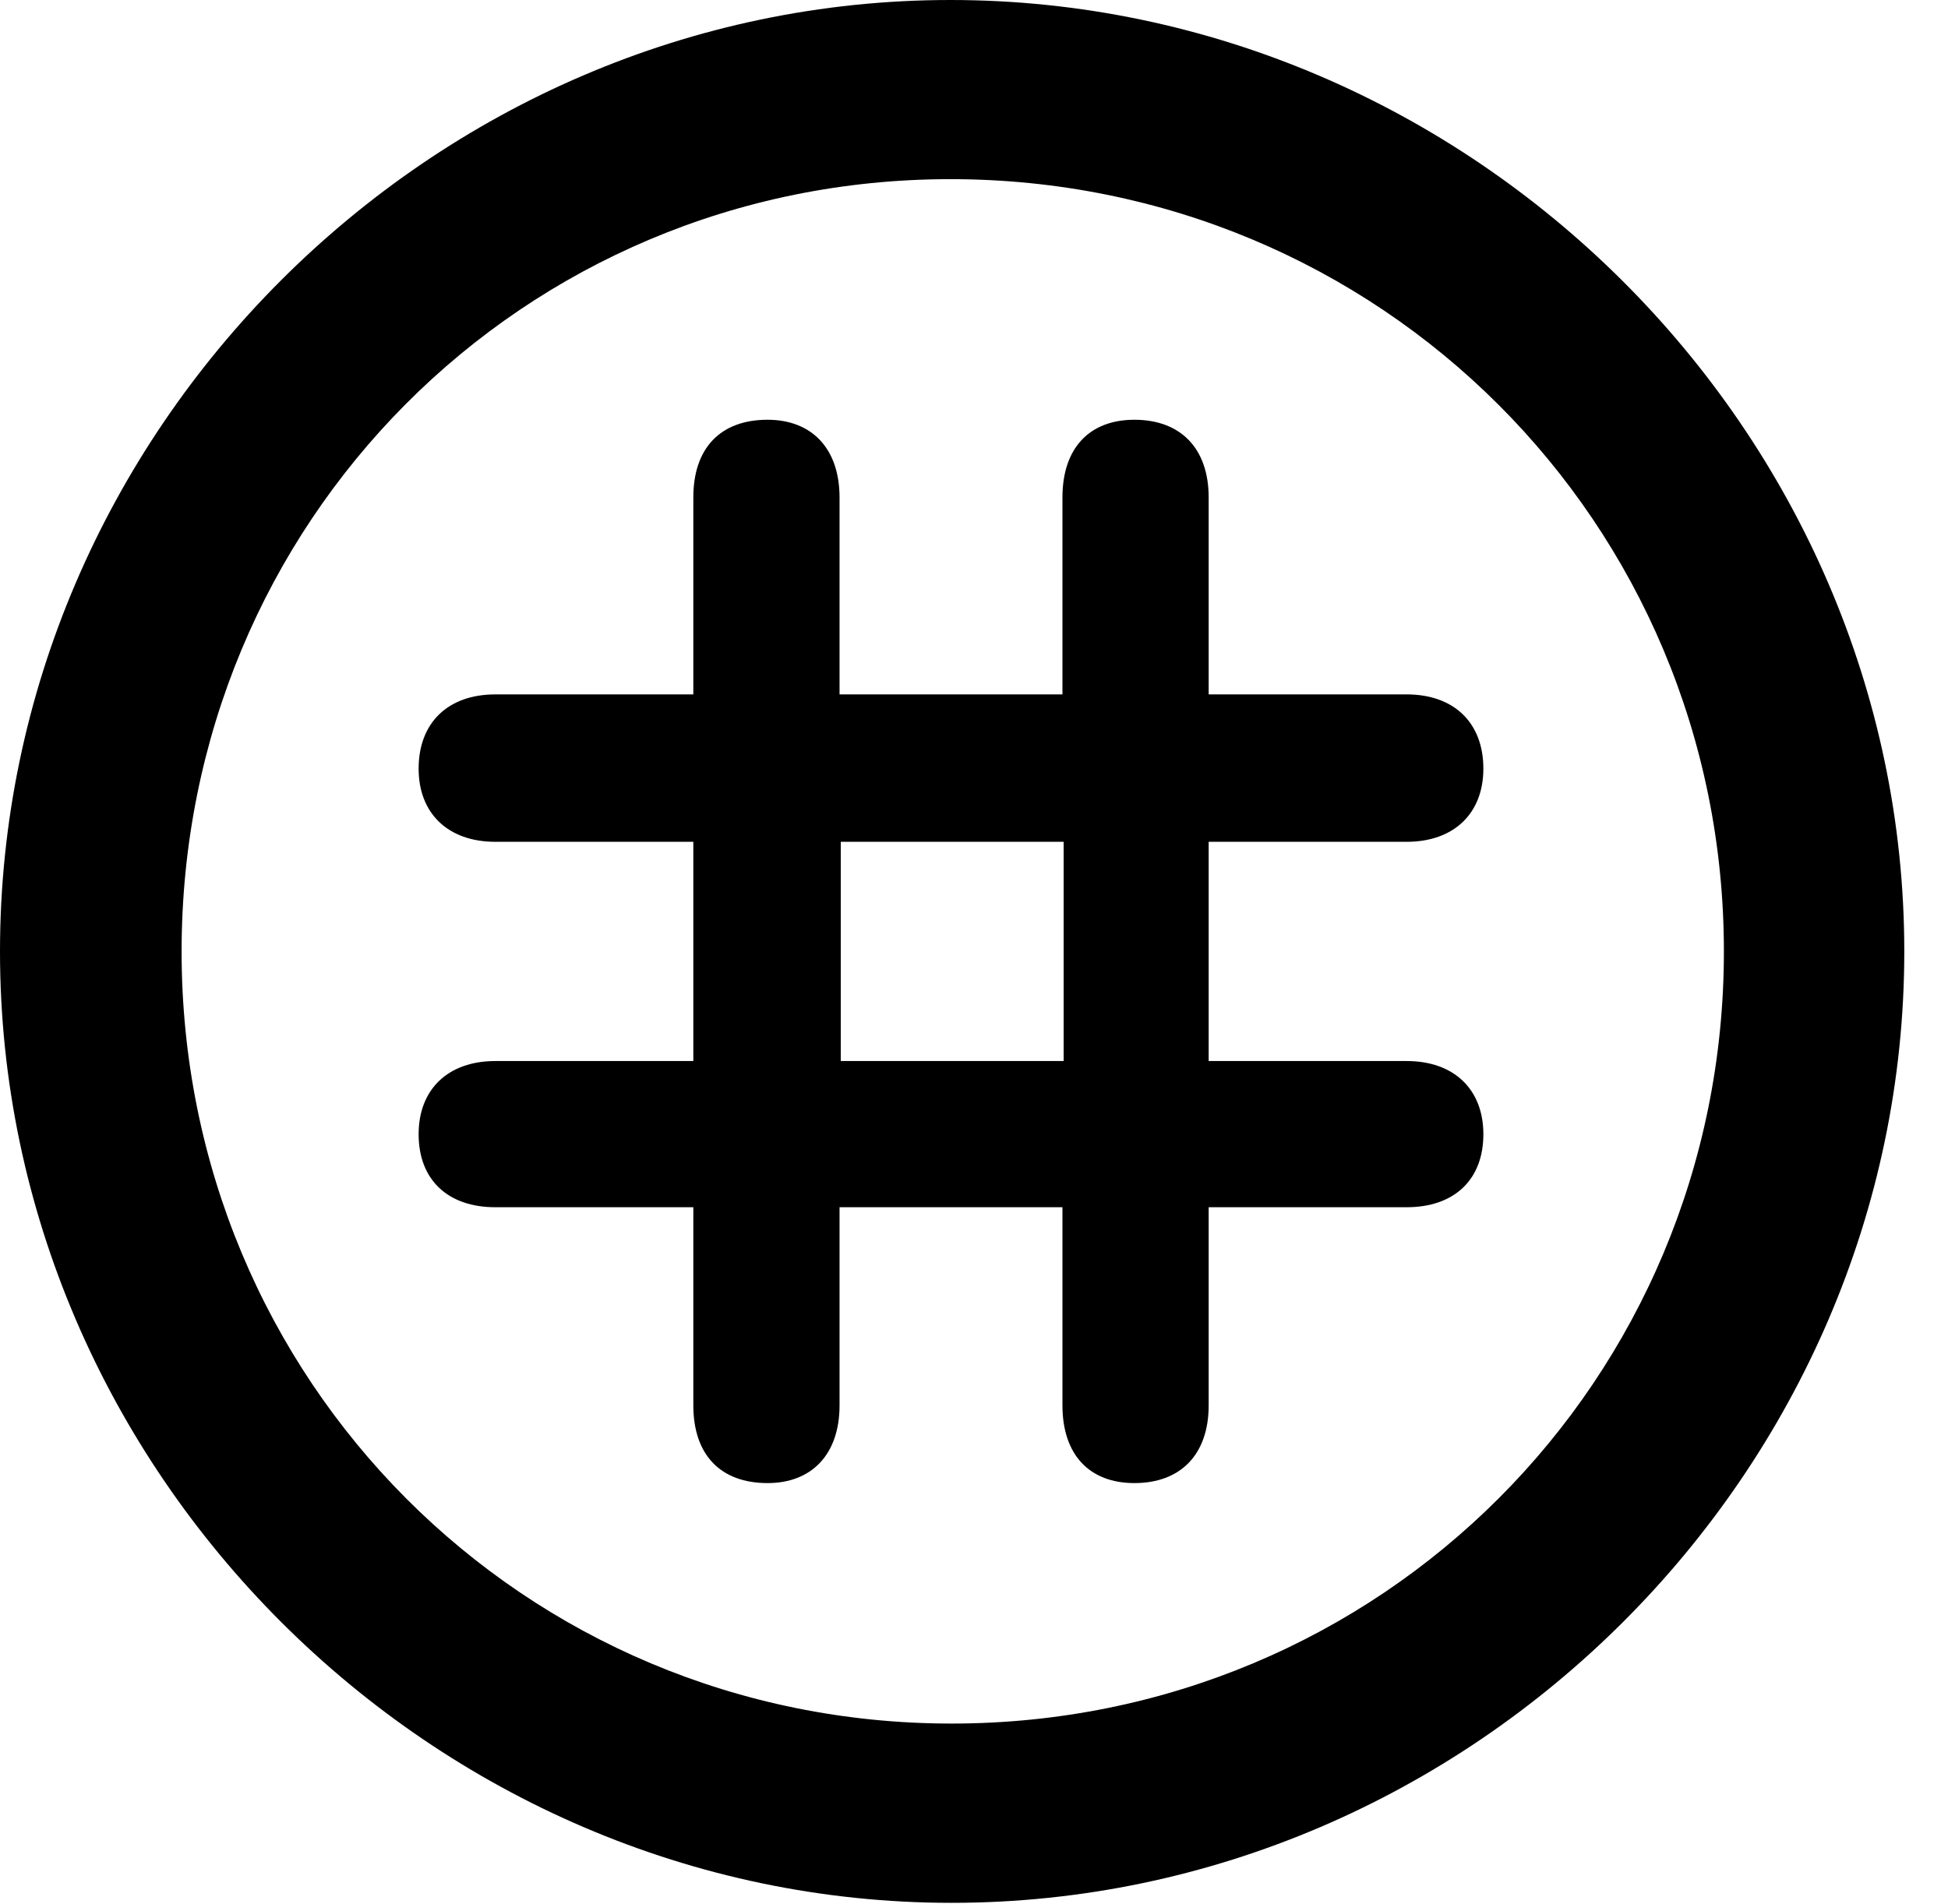 <svg version="1.1" xmlns="http://www.w3.org/2000/svg" xmlns:xlink="http://www.w3.org/1999/xlink" width="16.133" height="15.771" viewBox="0 0 16.133 15.771">
 <g>
  <rect height="15.771" opacity="0" width="16.133" x="0" y="0"/>
  <path d="M7.881 15.762C12.188 15.762 15.771 12.188 15.771 7.881C15.771 3.574 12.178 0 7.871 0C3.574 0 0 3.574 0 7.881C0 12.188 3.584 15.762 7.881 15.762ZM7.881 14.277C4.336 14.277 1.504 11.435 1.504 7.881C1.504 4.326 4.326 1.484 7.871 1.484C11.426 1.484 14.277 4.326 14.277 7.881C14.277 11.435 11.435 14.277 7.881 14.277Z" fill="currentColor"/>
  <path d="M3.467 9.395C3.467 9.775 3.711 10 4.102 10L5.742 10L5.742 11.641C5.742 12.051 5.967 12.285 6.357 12.285C6.719 12.285 6.953 12.051 6.953 11.641L6.953 10L8.799 10L8.799 11.641C8.799 12.051 9.023 12.285 9.395 12.285C9.775 12.285 10.01 12.051 10.01 11.641L10.01 10L11.65 10C12.041 10 12.285 9.775 12.285 9.395C12.285 9.023 12.041 8.789 11.65 8.789L10.01 8.789L10.01 6.973L11.65 6.973C12.041 6.973 12.285 6.738 12.285 6.367C12.285 5.986 12.041 5.752 11.65 5.752L10.01 5.752L10.01 4.121C10.01 3.711 9.775 3.477 9.395 3.477C9.023 3.477 8.799 3.711 8.799 4.121L8.799 5.752L6.953 5.752L6.953 4.121C6.953 3.711 6.719 3.477 6.357 3.477C5.967 3.477 5.742 3.711 5.742 4.121L5.742 5.752L4.102 5.752C3.711 5.752 3.467 5.986 3.467 6.367C3.467 6.738 3.711 6.973 4.102 6.973L5.742 6.973L5.742 8.789L4.102 8.789C3.711 8.789 3.467 9.023 3.467 9.395ZM6.963 8.789L6.963 6.973L8.809 6.973L8.809 8.789Z" fill="currentColor"/>
 </g>
</svg>
